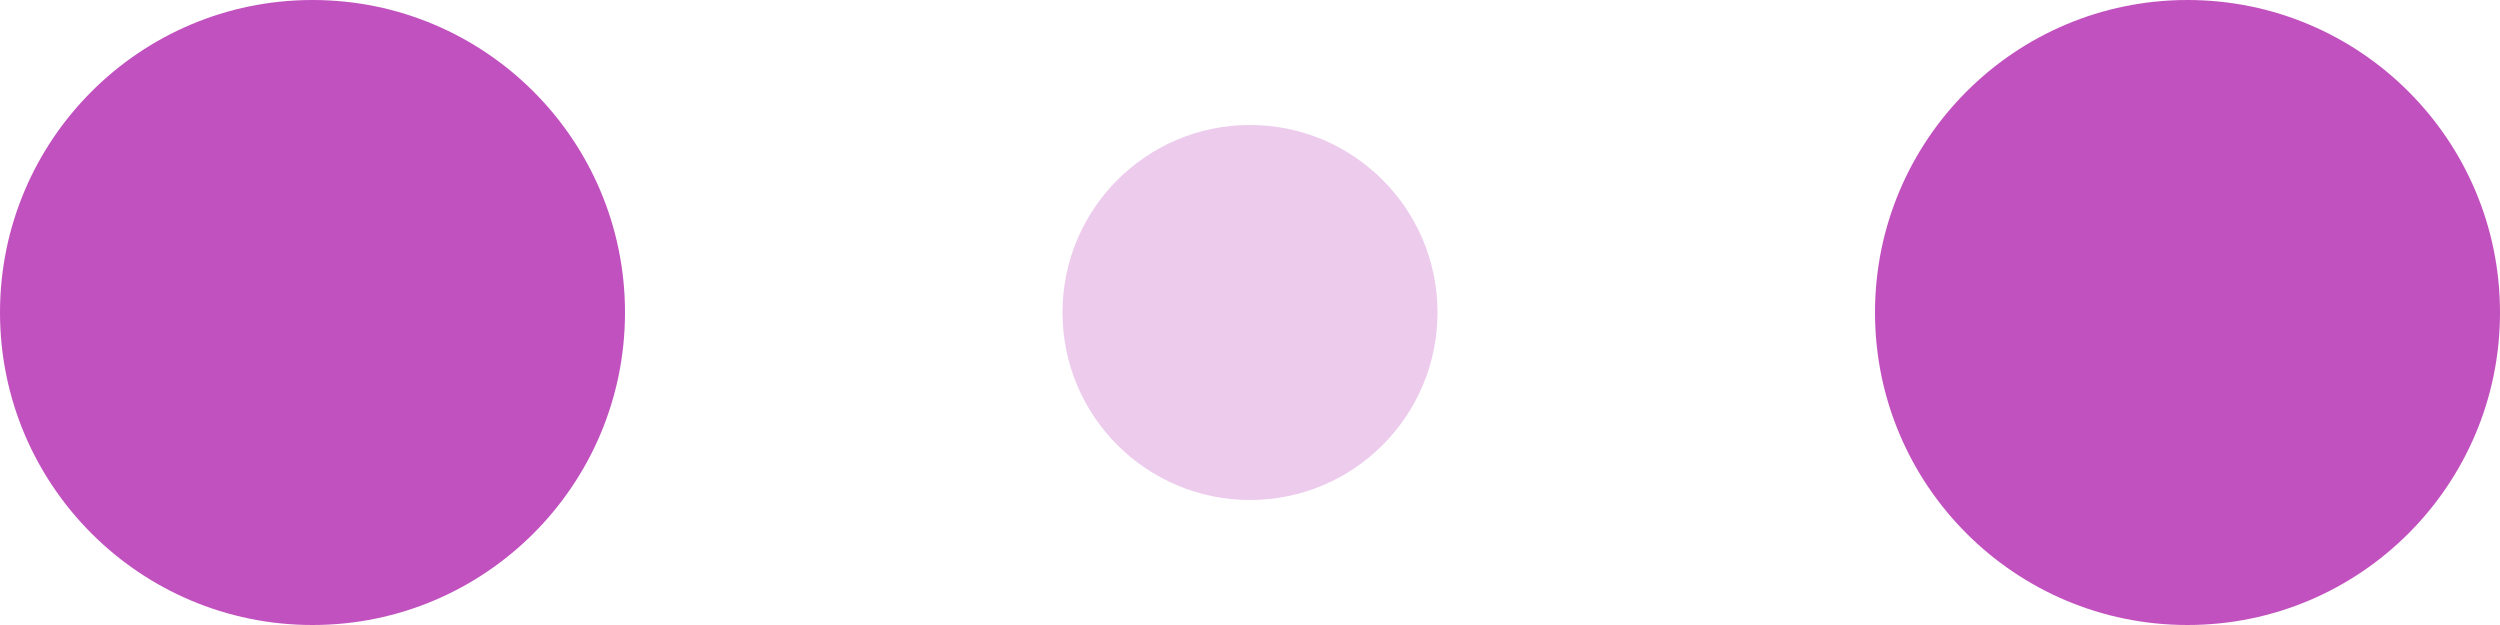 <?xml version="1.0" encoding="utf-8"?>
<!-- Generator: Adobe Illustrator 24.0.1, SVG Export Plug-In . SVG Version: 6.00 Build 0)  -->
<svg version="1.1" id="Слой_1" xmlns="http://www.w3.org/2000/svg" xmlns:xlink="http://www.w3.org/1999/xlink" x="0px" y="0px"
	 viewBox="0 0 120 30" style="enable-background:new 0 0 120 30;" xml:space="preserve">
<style type="text/css">
	.st0{fill:#C251C0;}
	.st1{fill:#C251C0;fill-opacity:0.3;}
</style>
<circle class="st0" cx="15" cy="15" r="15">
<animate  accumulate="none" additive="replace" attributeName="r" begin="0s" calcMode="linear" dur="0.8s" fill="remove" from="15" repeatCount="indefinite" restart="always" to="15" values="15;9;15">
	</animate>
<animate  accumulate="none" additive="replace" attributeName="fill-opacity" begin="0s" calcMode="linear" dur="0.8s" fill="remove" from="1" repeatCount="indefinite" restart="always" to="1" values="1;.5;1">
	</animate>
</circle>
<circle class="st1" cx="60" cy="15" r="9">
<animate  accumulate="none" additive="replace" attributeName="r" begin="0s" calcMode="linear" dur="0.8s" fill="remove" from="9" repeatCount="indefinite" restart="always" to="9" values="9;15;9">
	</animate>
<animate  accumulate="none" additive="replace" attributeName="fill-opacity" begin="0s" calcMode="linear" dur="0.8s" fill="remove" from="0.5" repeatCount="indefinite" restart="always" to="0.5" values=".5;1;.5">
	</animate>
</circle>
<circle class="st0" cx="105" cy="15" r="15">
<animate  accumulate="none" additive="replace" attributeName="r" begin="0s" calcMode="linear" dur="0.8s" fill="remove" from="15" repeatCount="indefinite" restart="always" to="15" values="15;9;15">
	</animate>
<animate  accumulate="none" additive="replace" attributeName="fill-opacity" begin="0s" calcMode="linear" dur="0.8s" fill="remove" from="1" repeatCount="indefinite" restart="always" to="1" values="1;.5;1">
	</animate>
</circle>
</svg>
